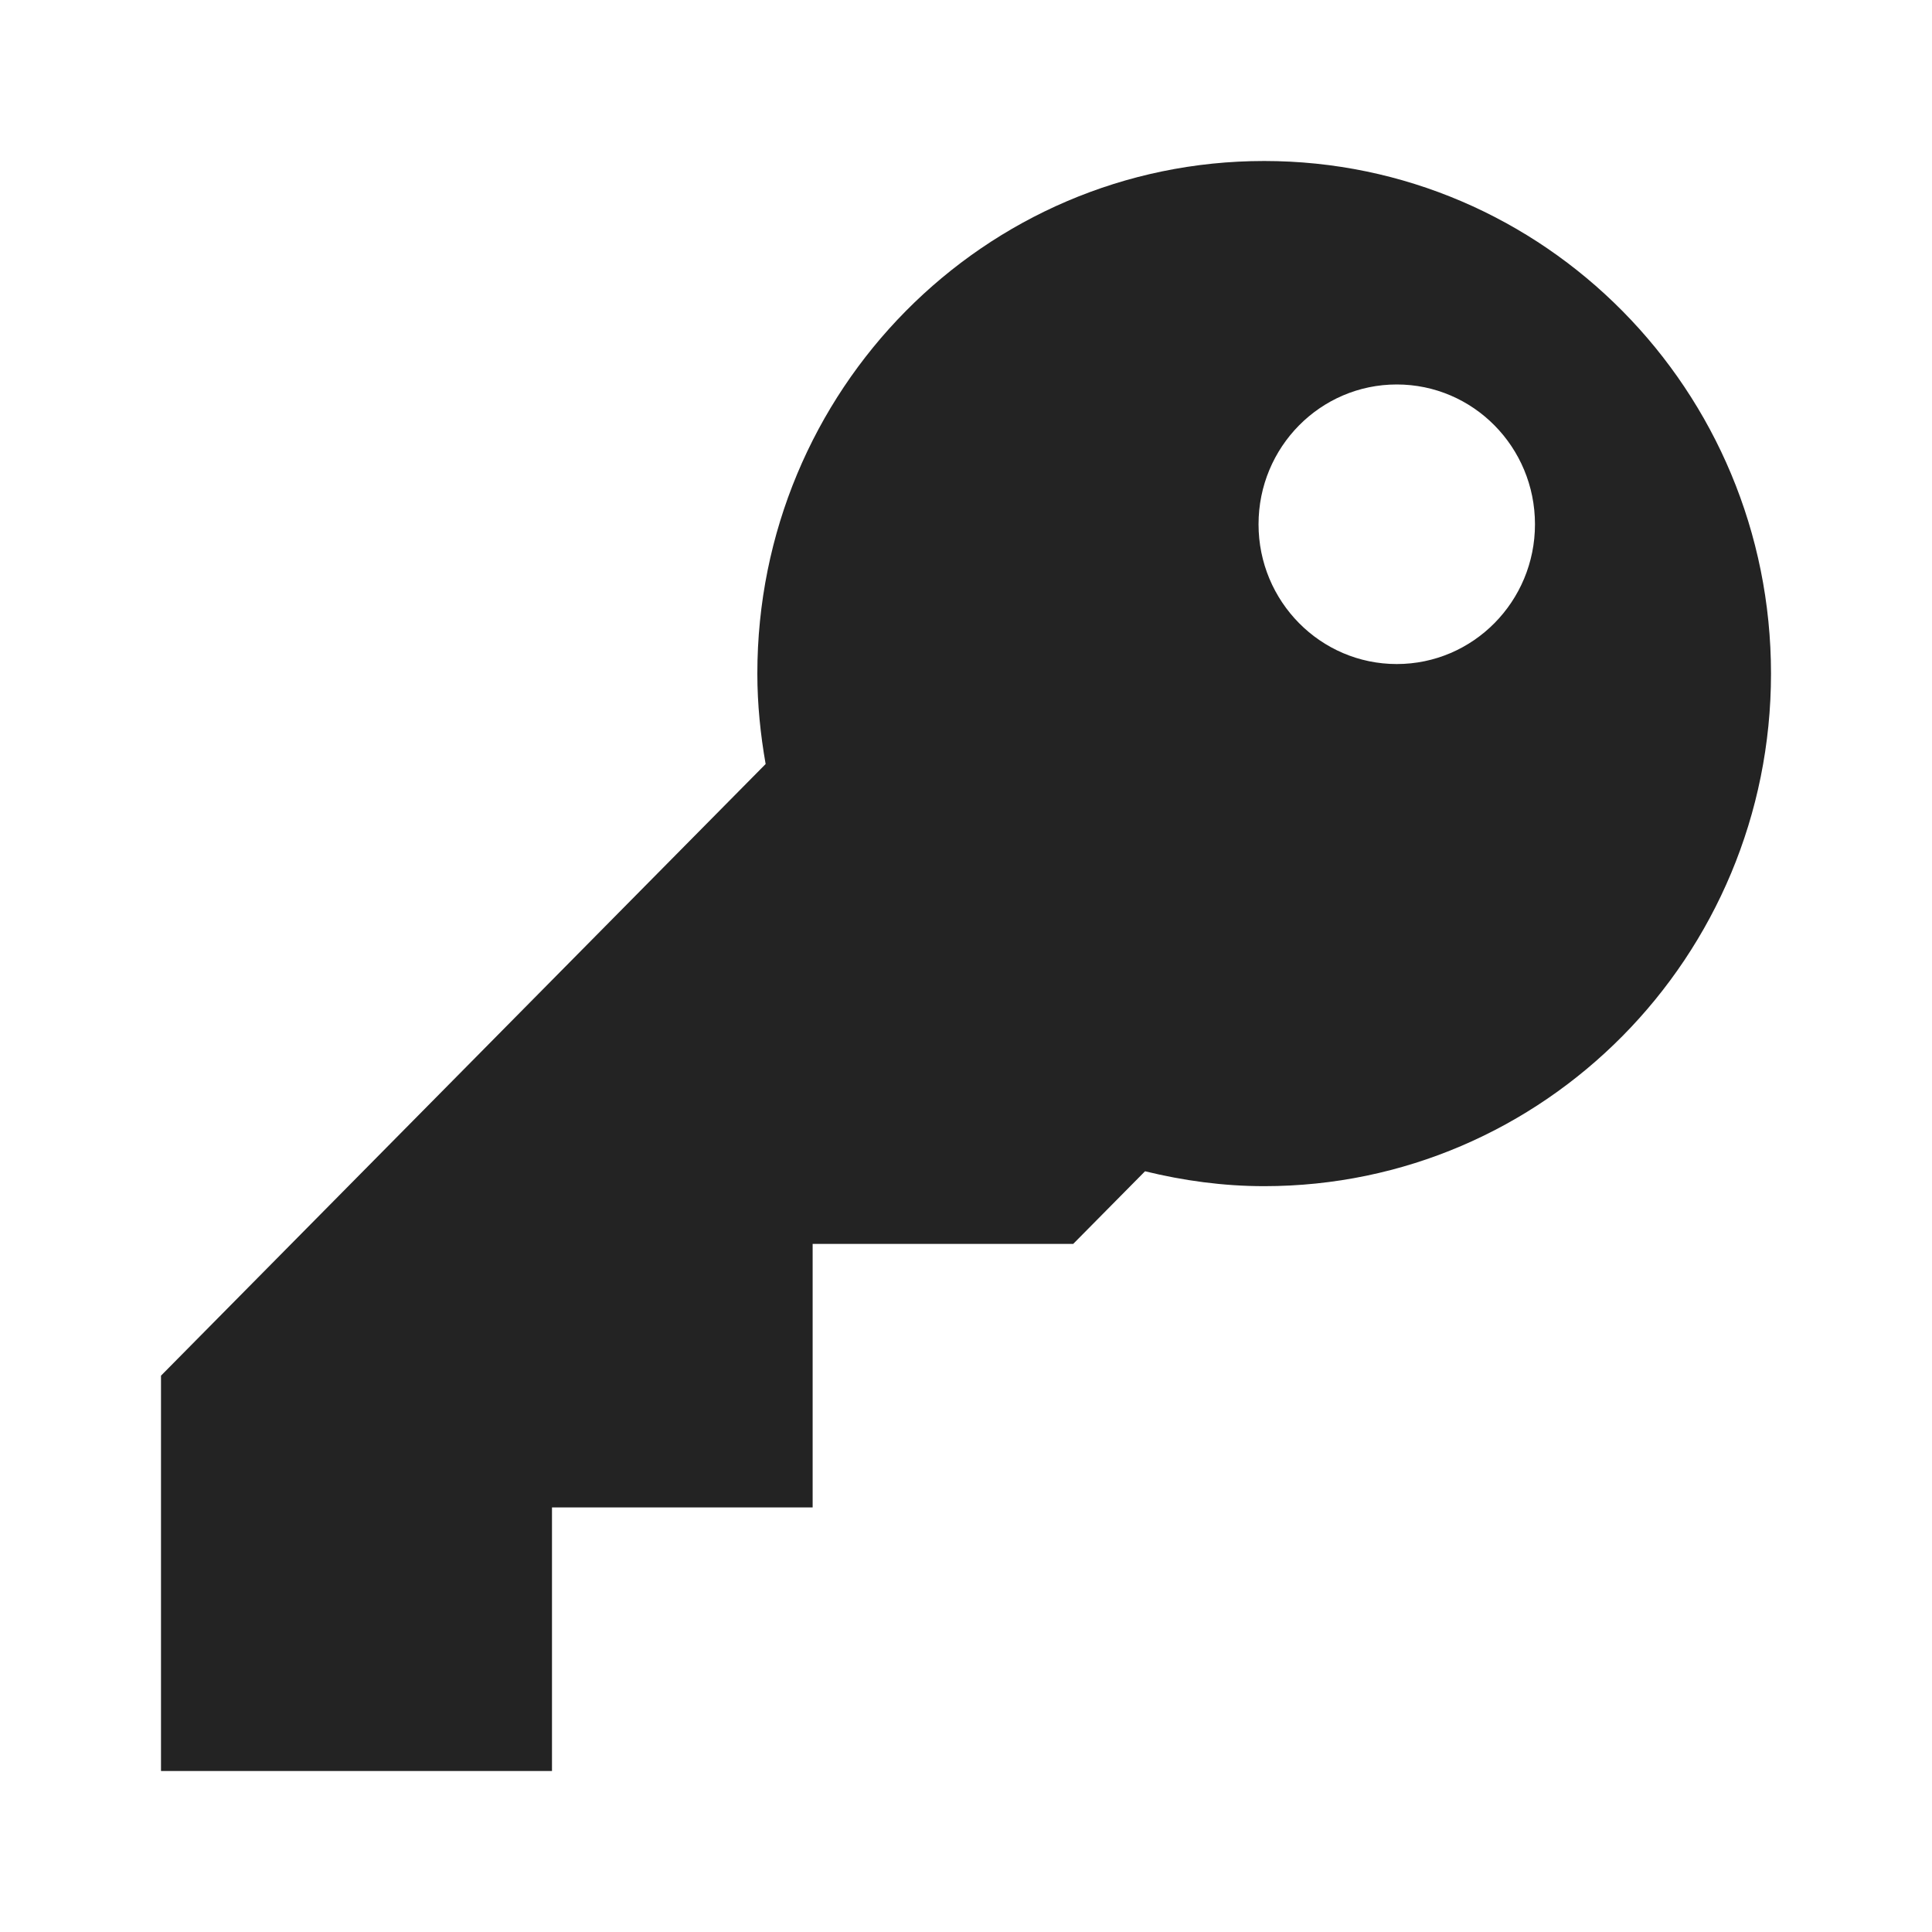 <?xml version="1.0" encoding="UTF-8"?>
<svg viewBox="0 0 24 24" version="1.1" xmlns="http://www.w3.org/2000/svg" xmlns:xlink="http://www.w3.org/1999/xlink">
    <g id="🔶-Symbols" stroke="none" stroke-width="1" fill="none" fill-rule="evenodd">
        <g id="Keyword" fill="#232323">
            <path d="M15.704,2 C19.18,2 22,4.849 22,8.368 C22,11.884 19.18,14.735 15.704,14.735 C15.192,14.735 14.699,14.666 14.224,14.55 L14.224,14.55 L13.332,15.452 L10.095,15.452 L10.095,18.726 L6.857,18.726 L6.857,22 L2,22 L2,17.089 L9.511,9.491 C9.447,9.126 9.408,8.752 9.408,8.368 C9.408,4.849 12.226,2 15.704,2 Z M17.351,4.776 C16.403,4.776 15.634,5.553 15.634,6.513 C15.634,7.471 16.403,8.249 17.351,8.249 C18.3,8.249 19.068,7.471 19.068,6.513 C19.068,5.553 18.3,4.776 17.351,4.776 Z"></path>
        </g>
    </g>
</svg>
